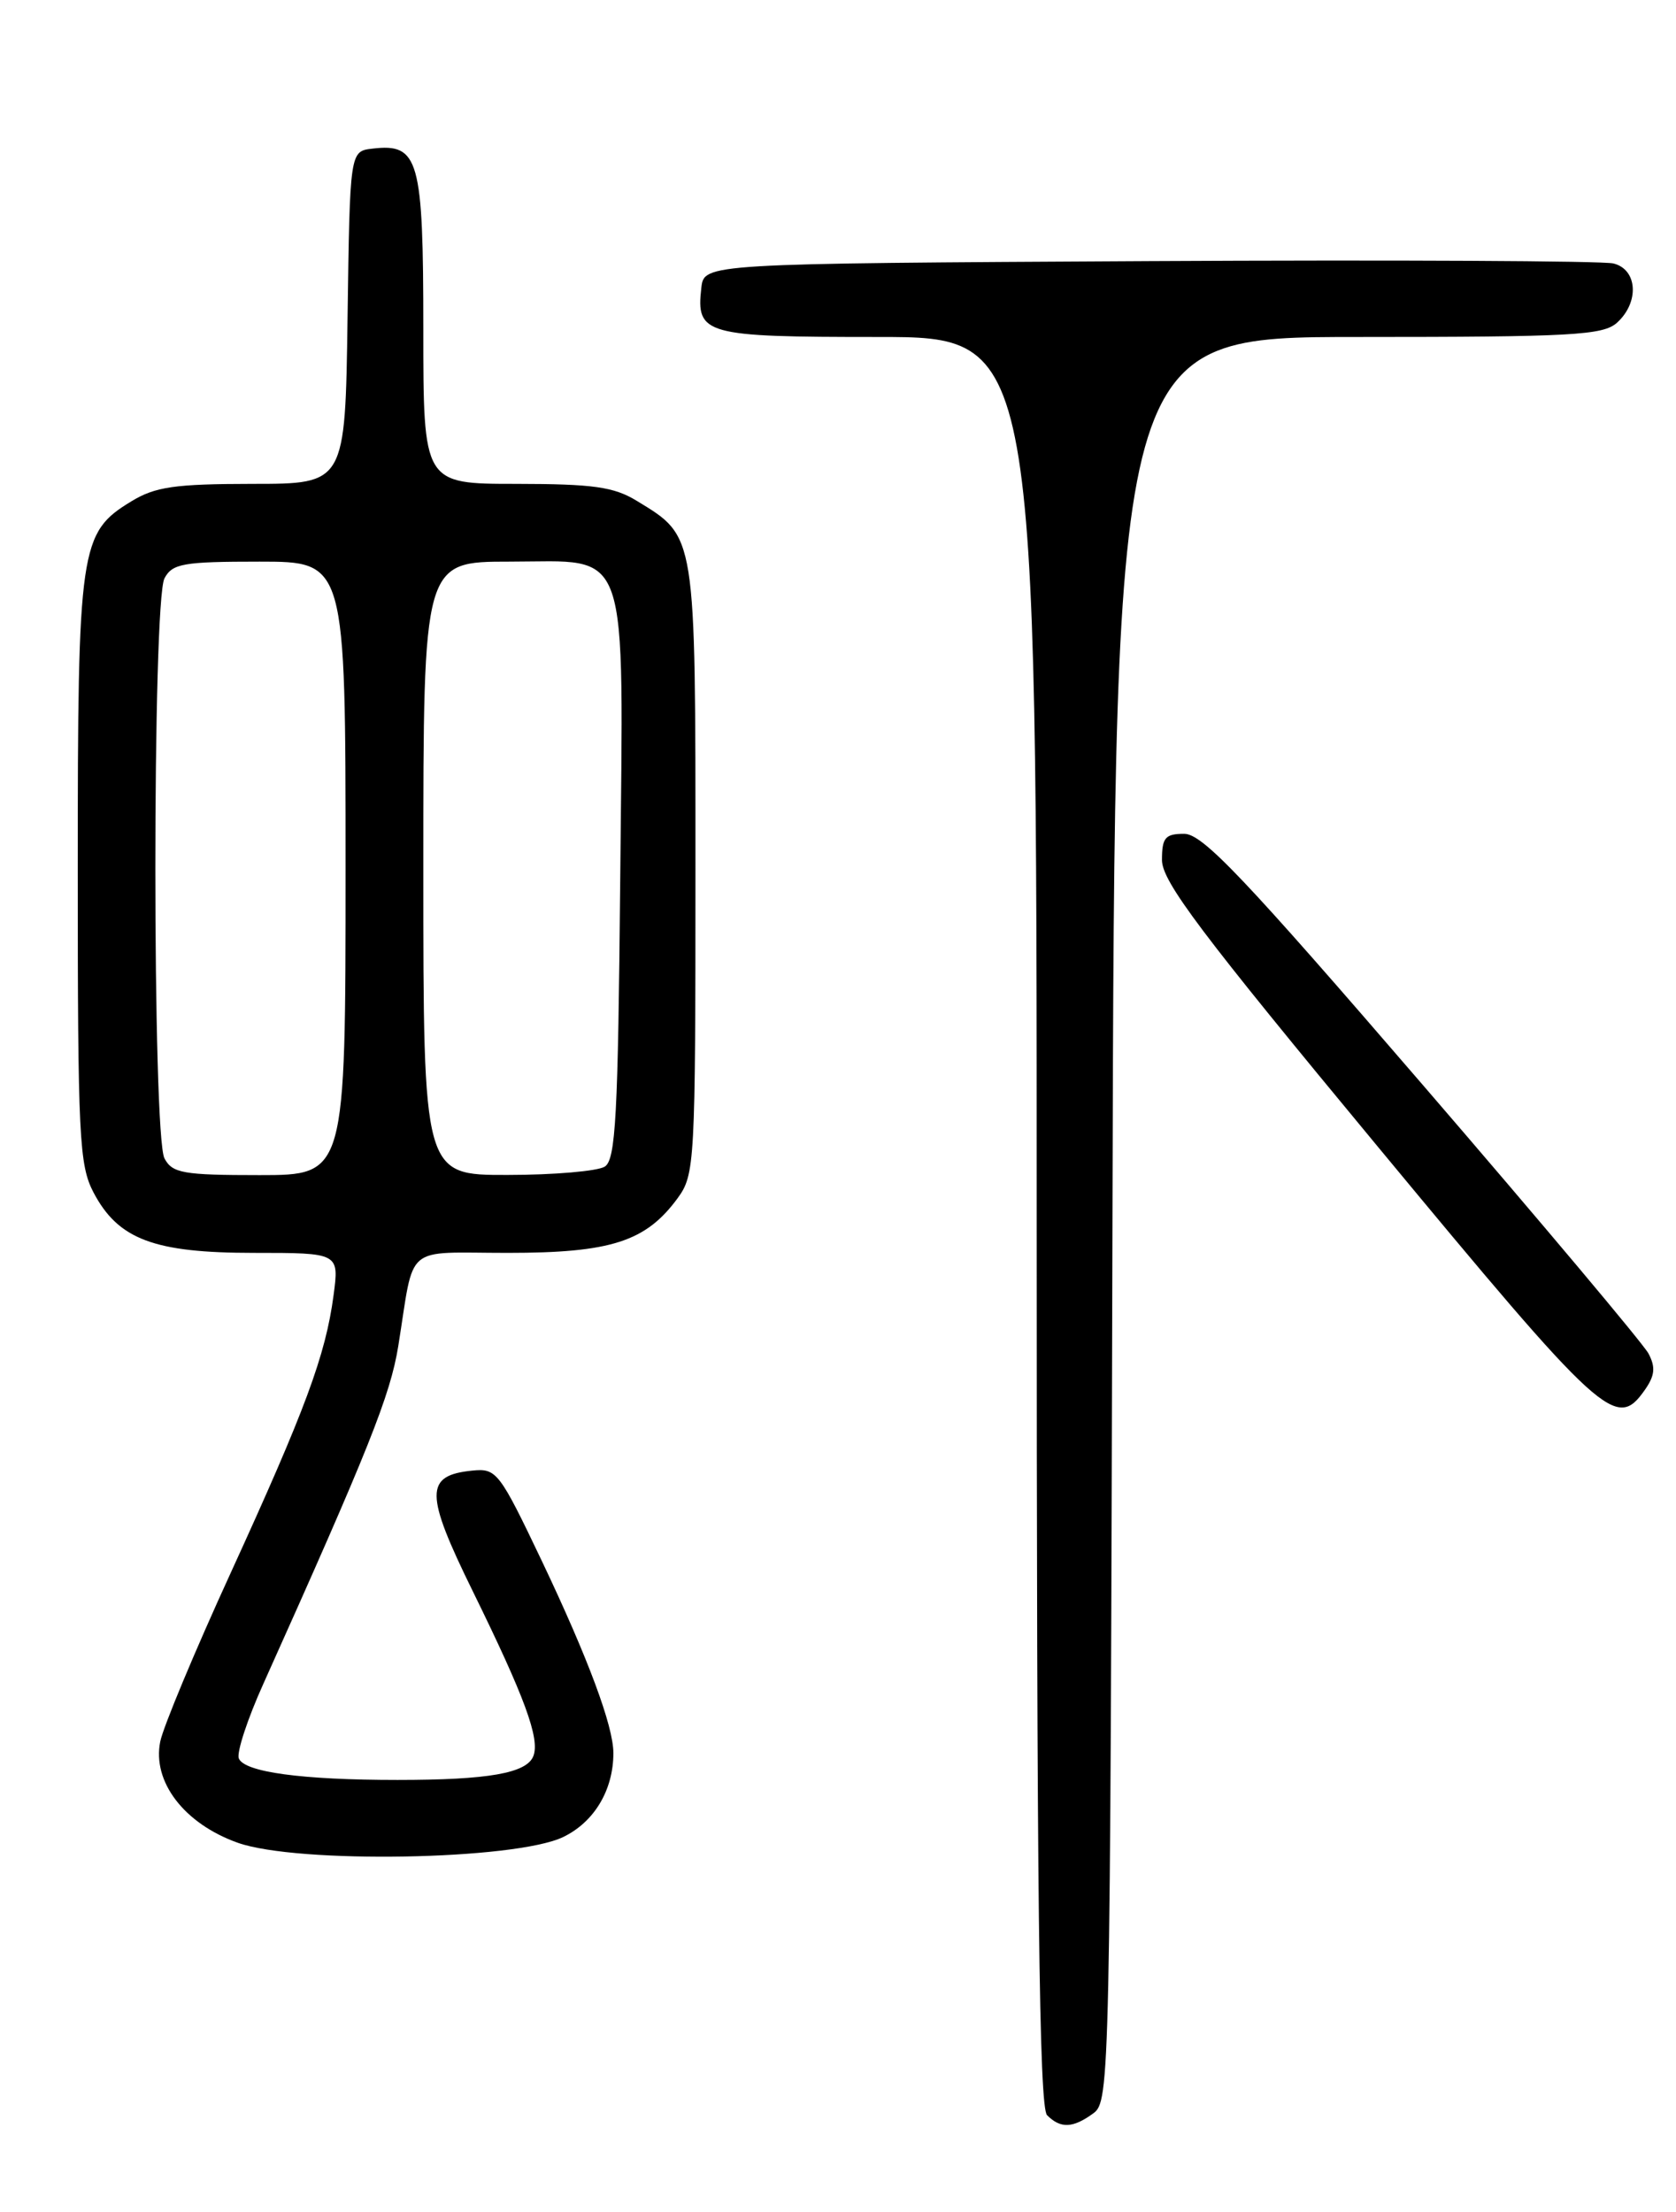 <?xml version="1.0" encoding="UTF-8" standalone="no"?>
<!DOCTYPE svg PUBLIC "-//W3C//DTD SVG 1.1//EN" "http://www.w3.org/Graphics/SVG/1.1/DTD/svg11.dtd" >
<svg xmlns="http://www.w3.org/2000/svg" xmlns:xlink="http://www.w3.org/1999/xlink" version="1.1" viewBox="0 0 194 256">
 <g >
 <path fill="currentColor"
d=" M 126.56 244.58 C 128.46 243.19 128.51 240.81 128.77 141.08 C 129.04 39.00 129.04 39.00 157.19 39.00 C 181.98 39.00 185.56 38.80 187.17 37.35 C 189.79 34.98 189.55 31.17 186.75 30.49 C 185.51 30.19 161.32 30.07 133.00 30.22 C 81.50 30.50 81.50 30.50 81.18 33.31 C 80.56 38.73 81.54 39.00 101.62 39.00 C 120.00 39.00 120.00 39.00 120.00 141.30 C 120.00 219.53 120.28 243.88 121.20 244.80 C 122.77 246.37 124.19 246.31 126.56 244.58 Z  M 65.18 212.61 C 68.78 210.88 71.00 207.17 71.00 202.89 C 71.00 199.76 68.07 191.91 62.74 180.70 C 57.79 170.32 57.48 169.91 54.65 170.20 C 49.15 170.76 49.16 172.83 54.72 184.15 C 60.75 196.43 62.51 201.22 61.74 203.23 C 60.98 205.22 56.53 206.00 46.01 206.00 C 34.93 206.00 28.25 205.09 27.64 203.50 C 27.38 202.81 28.65 198.93 30.48 194.88 C 42.71 167.67 45.18 161.47 46.10 155.79 C 48.03 143.77 46.58 145.00 58.77 145.00 C 70.70 145.00 74.75 143.70 78.43 138.68 C 80.43 135.95 80.50 134.68 80.50 100.63 C 80.50 61.53 80.60 62.17 73.70 57.96 C 71.05 56.34 68.64 56.01 59.75 56.00 C 49.00 56.00 49.00 56.00 49.00 38.07 C 49.00 18.40 48.49 16.57 43.12 17.20 C 40.50 17.50 40.50 17.50 40.23 36.75 C 39.96 56.00 39.96 56.00 29.23 56.00 C 20.23 56.01 17.97 56.33 15.19 58.03 C 9.23 61.66 9.00 63.26 9.00 100.73 C 9.00 131.58 9.16 134.84 10.83 138.02 C 13.69 143.44 17.82 145.00 29.38 145.00 C 39.26 145.00 39.26 145.00 38.61 149.91 C 37.69 156.84 35.35 163.15 26.72 182.00 C 22.56 191.07 18.89 199.87 18.55 201.55 C 17.60 206.21 21.32 211.06 27.52 213.27 C 34.44 215.72 59.61 215.28 65.18 212.61 Z  M 190.40 160.85 C 191.56 159.19 191.65 158.22 190.81 156.64 C 190.20 155.51 178.45 141.52 164.68 125.55 C 143.96 101.51 139.20 96.50 137.07 96.50 C 134.88 96.50 134.50 96.94 134.50 99.53 C 134.50 102.02 138.97 107.96 159.50 132.73 C 185.64 164.28 187.07 165.59 190.40 160.85 Z  M 19.04 134.07 C 17.63 131.44 17.63 69.56 19.04 66.93 C 19.95 65.22 21.21 65.00 30.04 65.00 C 40.00 65.00 40.00 65.00 40.00 100.50 C 40.00 136.00 40.00 136.00 30.04 136.00 C 21.21 136.00 19.95 135.78 19.04 134.07 Z  M 49.00 100.50 C 49.00 65.00 49.00 65.00 58.98 65.00 C 73.09 65.00 72.15 62.28 71.79 101.92 C 71.54 129.20 71.27 134.22 70.00 135.02 C 69.17 135.54 64.11 135.98 58.75 135.98 C 49.00 136.00 49.00 136.00 49.00 100.50 Z "/>
</g>
</svg>